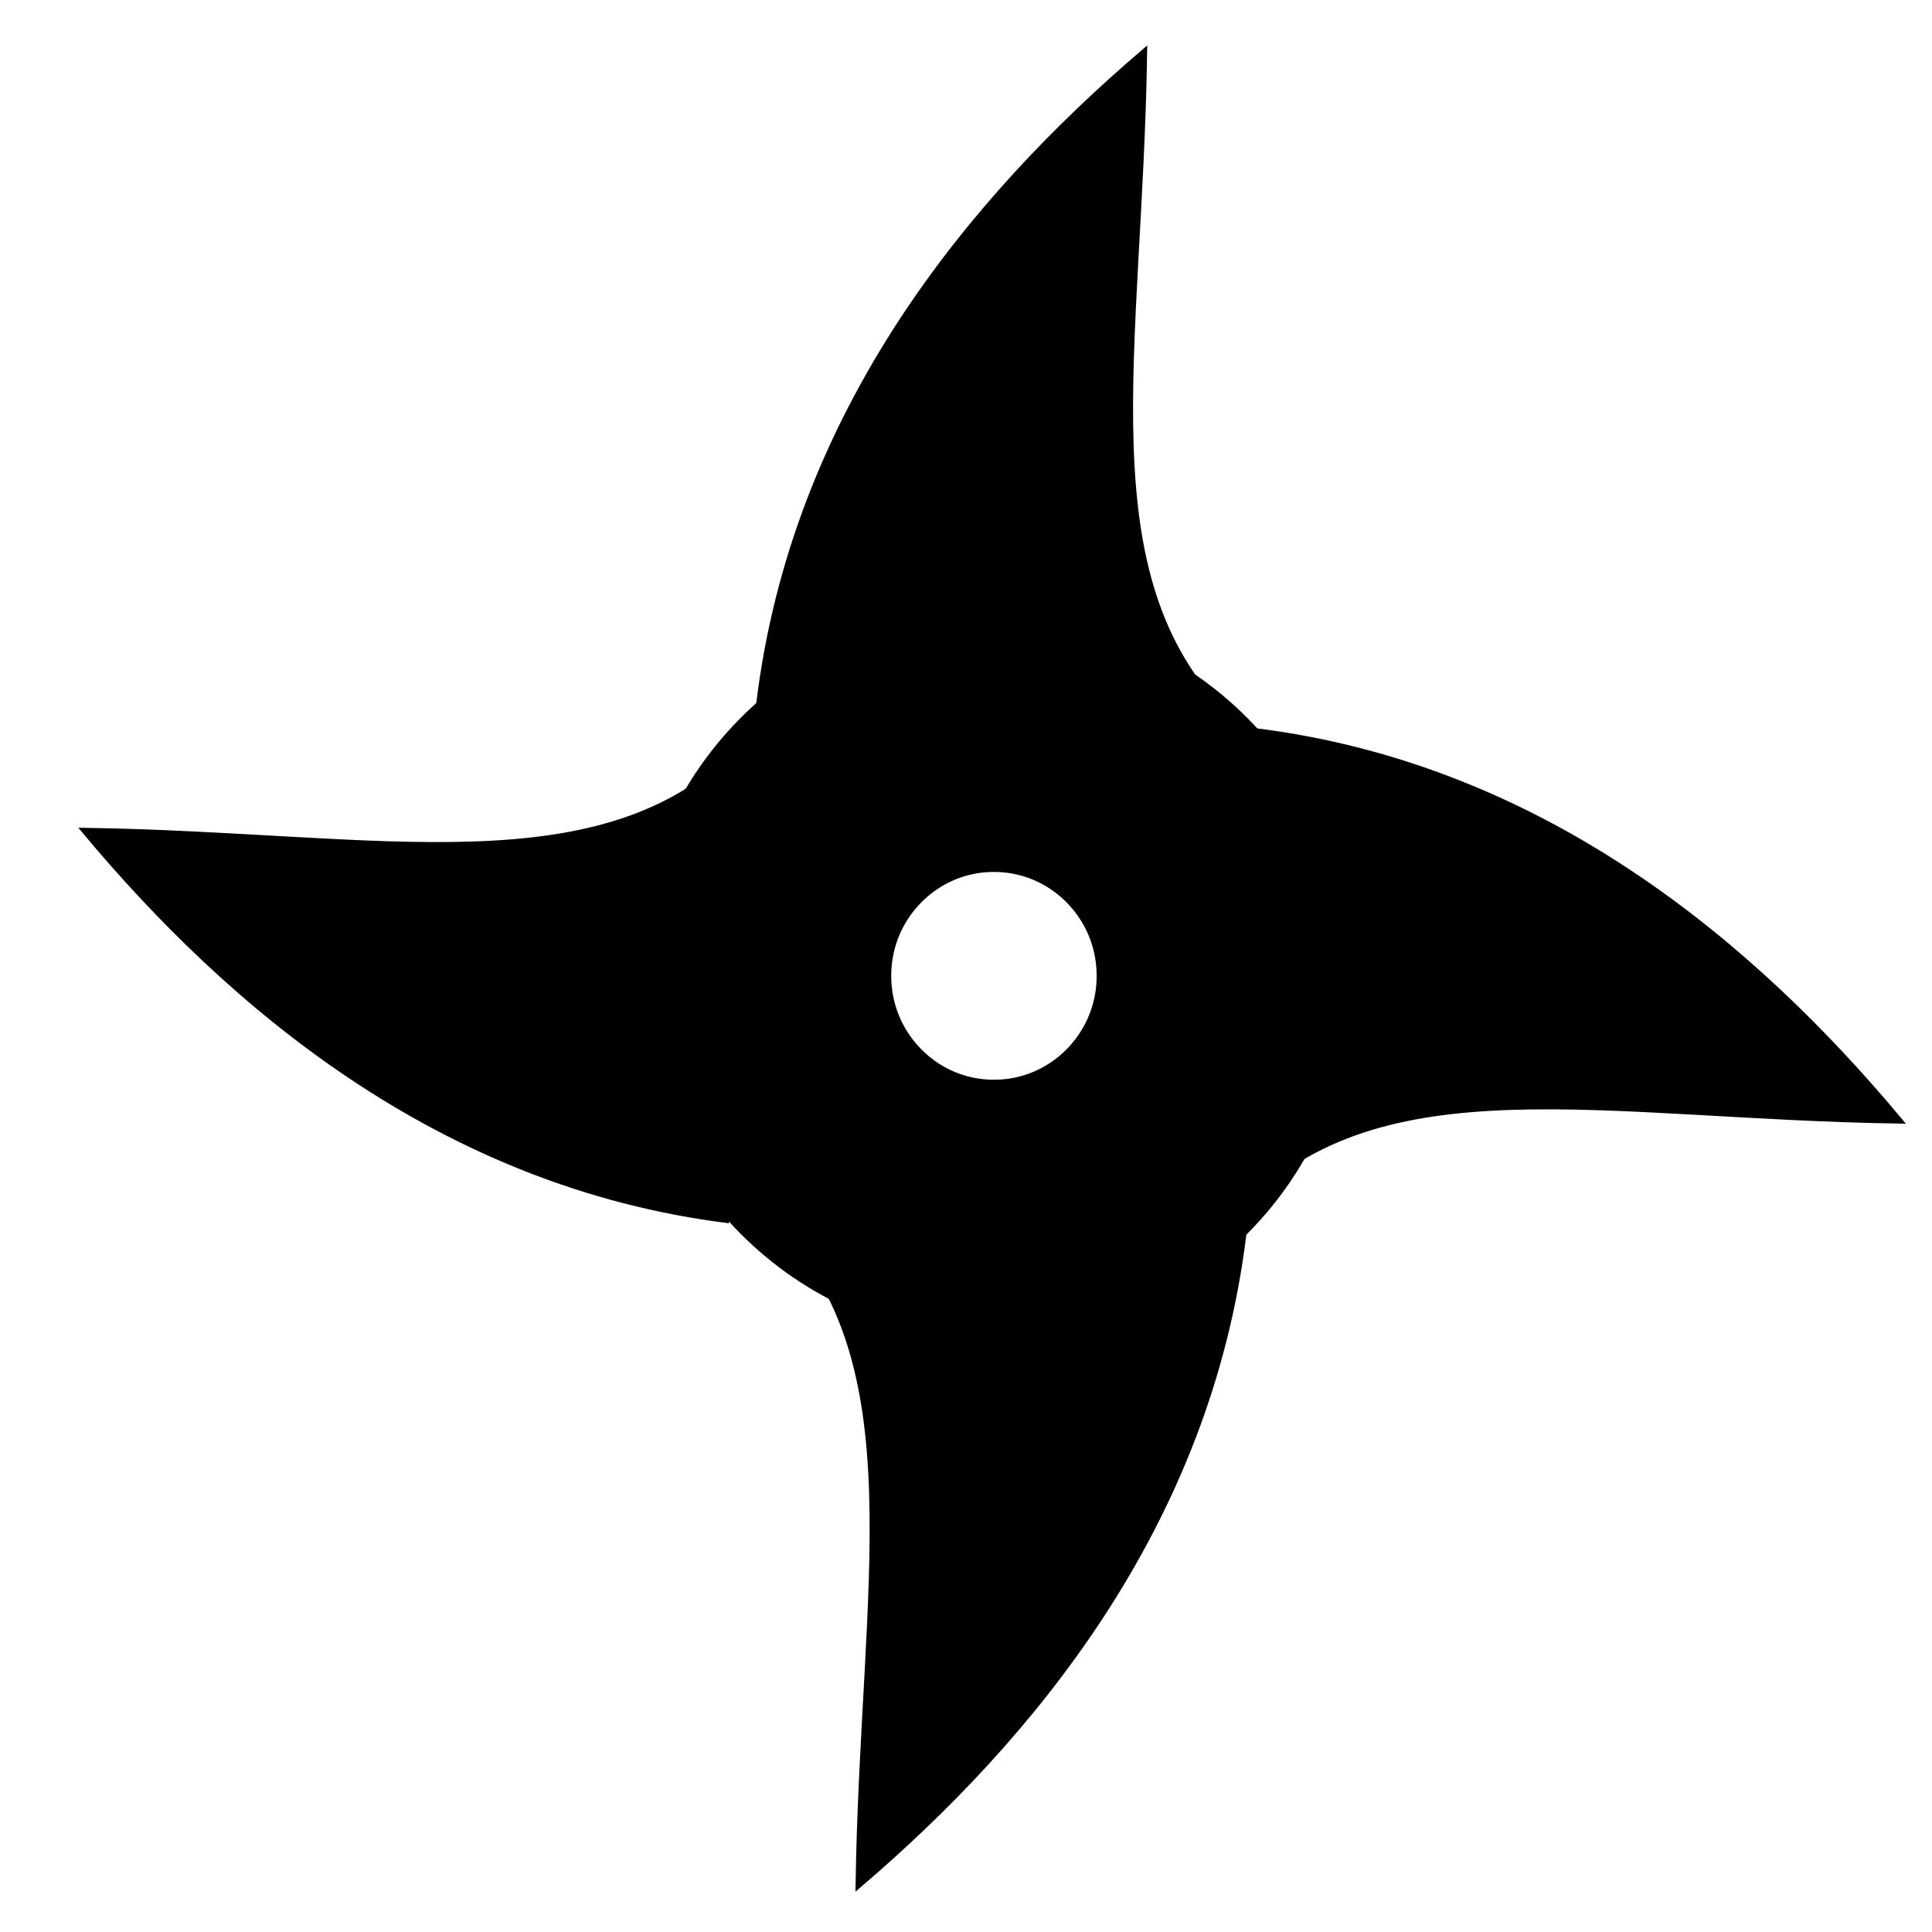 <?xml version="1.0" encoding="UTF-8"?>
<svg width="512" height="512" version="1.1" viewBox="0 0 135.467 135.467" xmlns="http://www.w3.org/2000/svg" xmlns:cc="http://creativecommons.org/ns#" xmlns:dc="http://purl.org/dc/elements/1.1/" xmlns:rdf="http://www.w3.org/1999/02/22-rdf-syntax-ns#">
<g transform="translate(0 -161.53)">
<g transform="matrix(1.905 0 0 1.927 -62.642 -164.33)" stroke="#000">
<path d="m68.542 228.08z" fill="none" stroke-width=".265px"/>
<path d="m60.85 194.72c1.307-10.688 7.912-18.42 14.122-23.673-0.17 10.875-2.17 18.994 3.037 24.15-6.331-1.95-11.051-2.755-17.16-0.477z" stroke-width=".267px"/>
<ellipse cx="69.467" cy="204.61" rx="8.505" ry="8.505" fill="none" stroke-linecap="round" stroke-linejoin="round" stroke-width="9.45" style="paint-order:normal"/>
<path d="m79.068 195.73c10.688 1.307 18.42 7.912 23.673 14.122-10.875-0.17-18.994-2.17-24.15 3.037 1.95-6.331 2.755-11.051 0.477-17.16z" stroke-width=".267px"/>
<path d="m78.63 213.97c-1.307 10.688-7.912 18.42-14.122 23.673 0.17-10.875 2.17-18.994-3.037-24.15 6.331 1.95 11.051 2.755 17.16 0.477z" stroke-width=".267px"/>
<path d="m59.728 213.48c-10.688-1.307-18.42-7.912-23.673-14.122 10.875 0.17 18.994 2.17 24.15-3.037-1.95 6.331-2.755 11.051-0.477 17.16z" stroke-width=".267px"/>
</g>
</g>
</svg>
